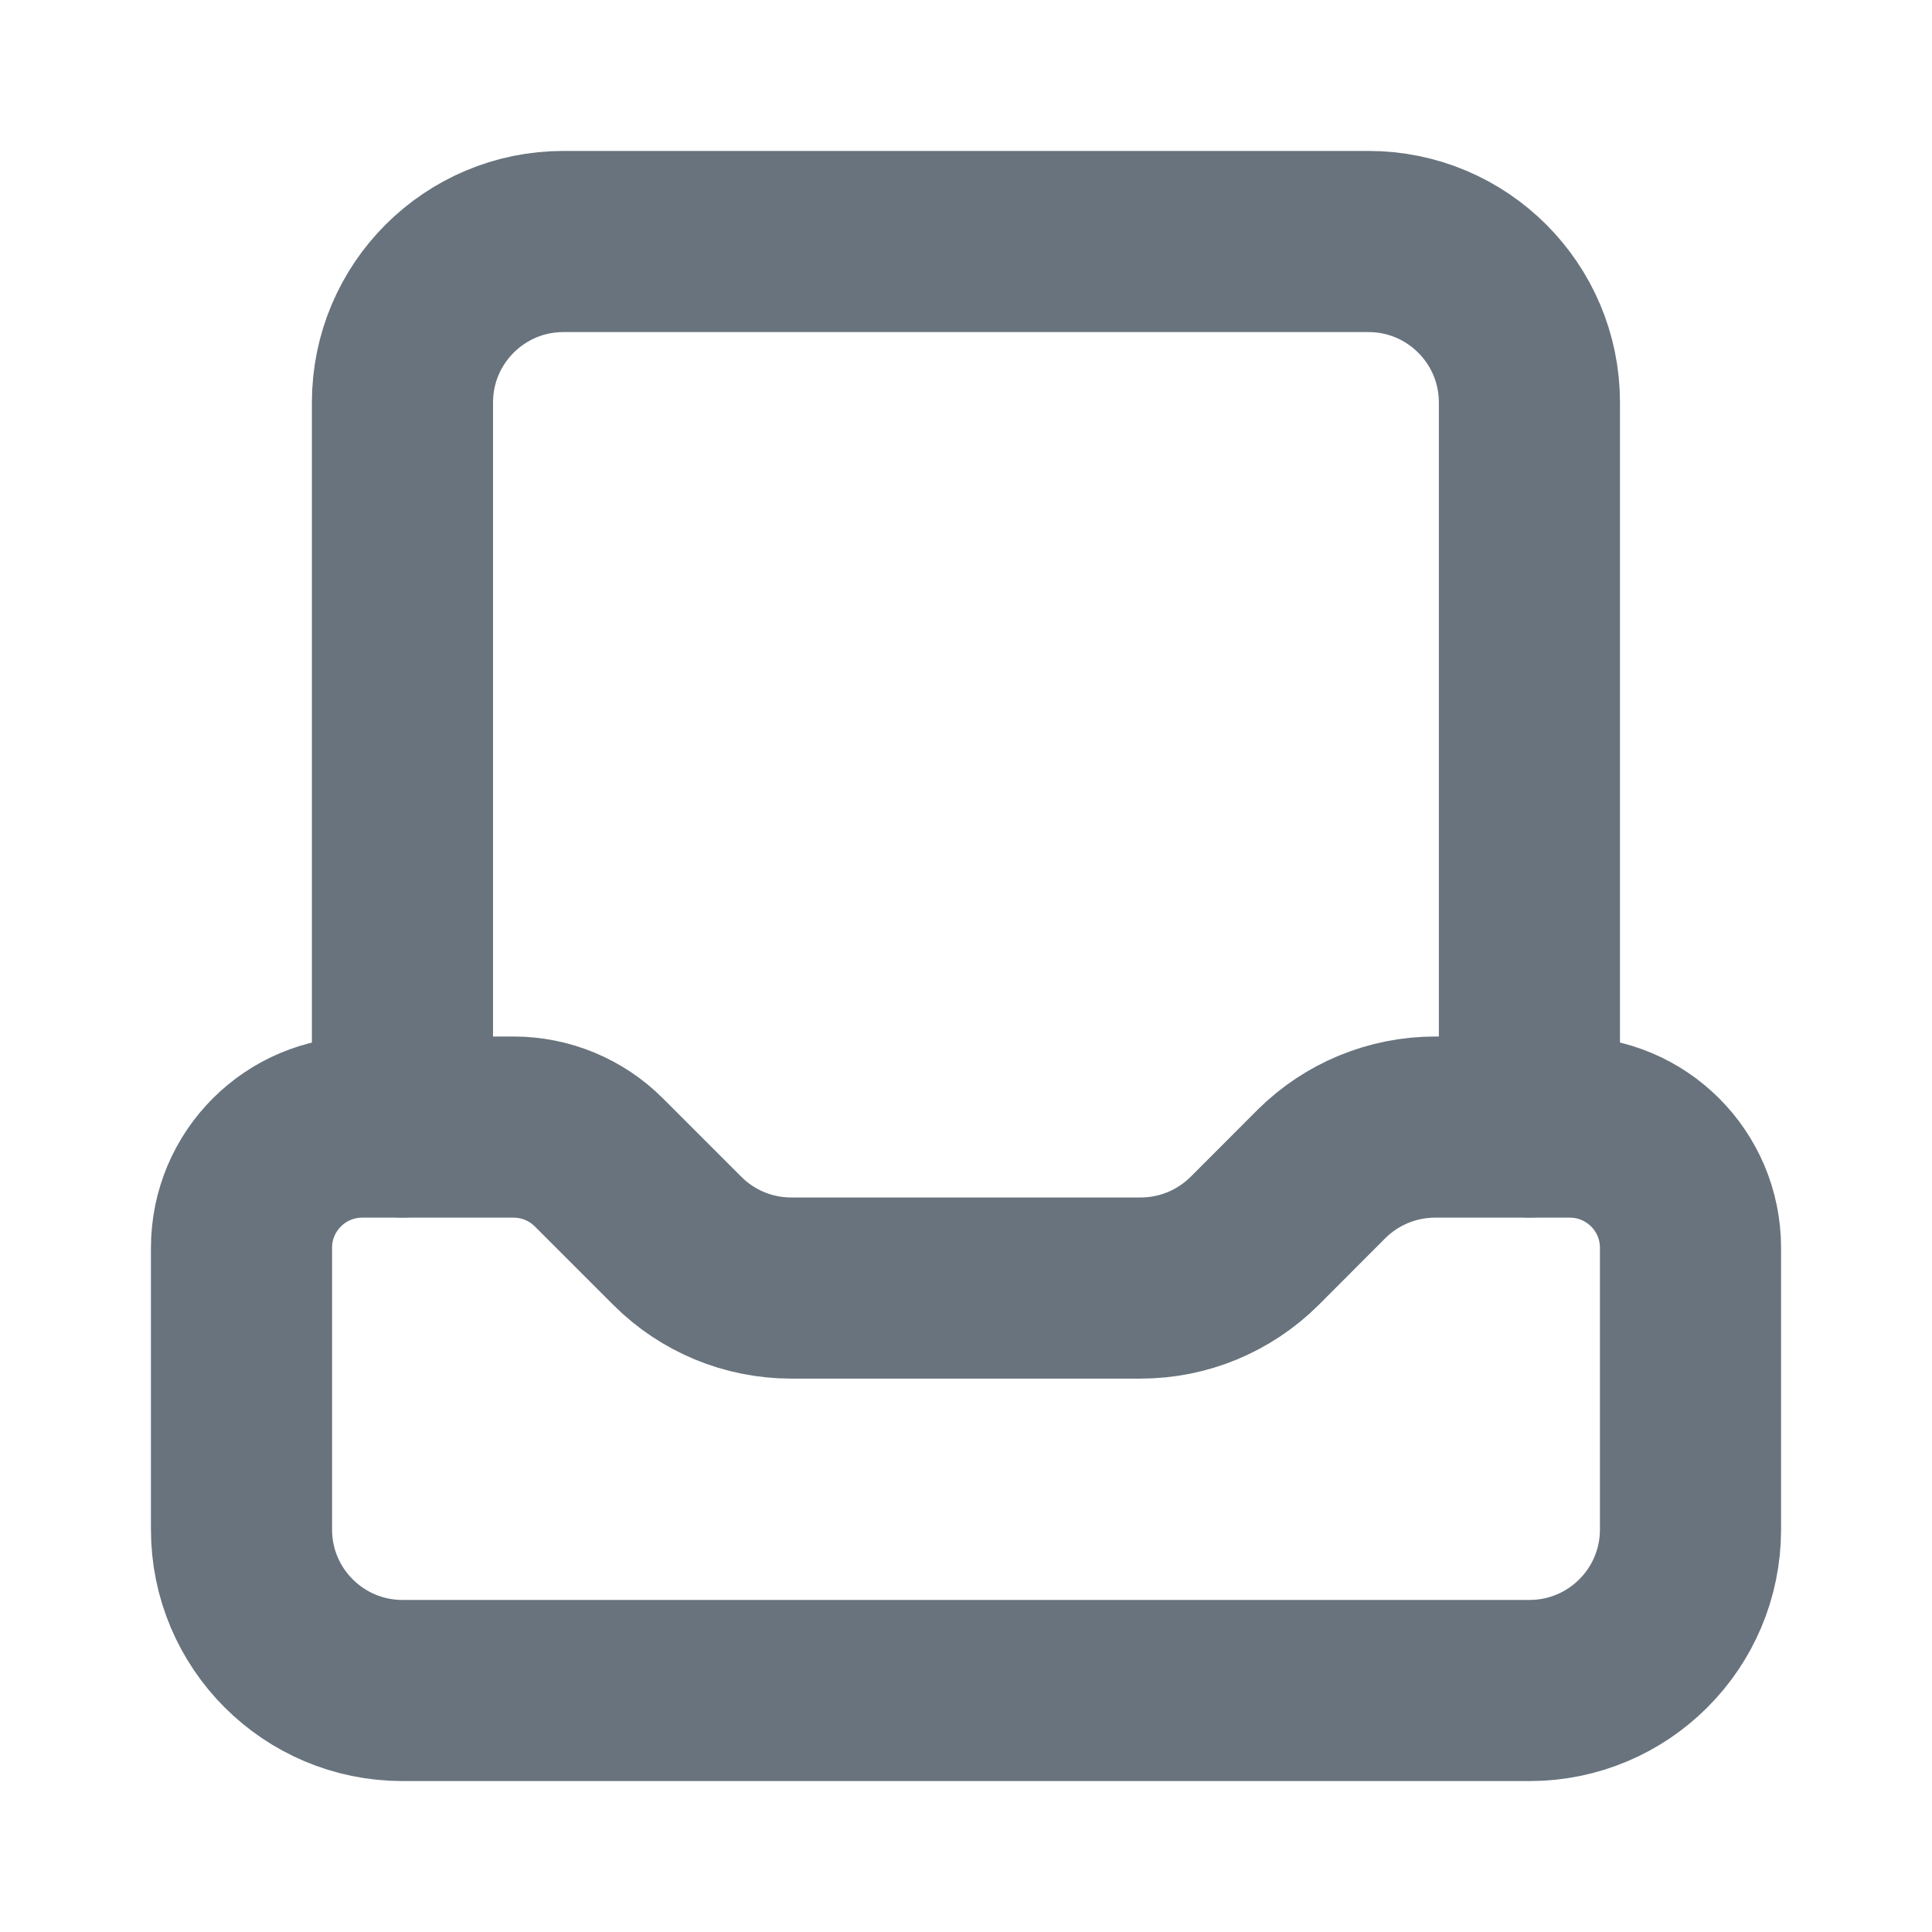 <svg width="16" height="16" viewBox="0 0 16 16" fill="none" xmlns="http://www.w3.org/2000/svg">
<path d="M2 12.667V10.334C2 9.781 2.448 9.334 3 9.334H4.253C4.518 9.334 4.772 9.439 4.959 9.626L5.61 10.277C5.86 10.527 6.199 10.667 6.552 10.667H9.447C9.801 10.667 10.14 10.526 10.391 10.276L10.943 9.723C11.193 9.474 11.532 9.334 11.885 9.334H13C13.552 9.334 14 9.781 14 10.334V12.667C14 13.403 13.403 14 12.667 14H3.333C2.597 14 2 13.403 2 12.667Z" stroke="#68737D" stroke-width="1.5" stroke-linecap="round" stroke-linejoin="round"/>
<path d="M3.333 9.333V3.333C3.333 2.597 3.93 2 4.666 2H11.333C12.069 2 12.666 2.597 12.666 3.333V9.333" stroke="#68737D" stroke-width="1.5" stroke-linecap="round" stroke-linejoin="round"/>
</svg>
